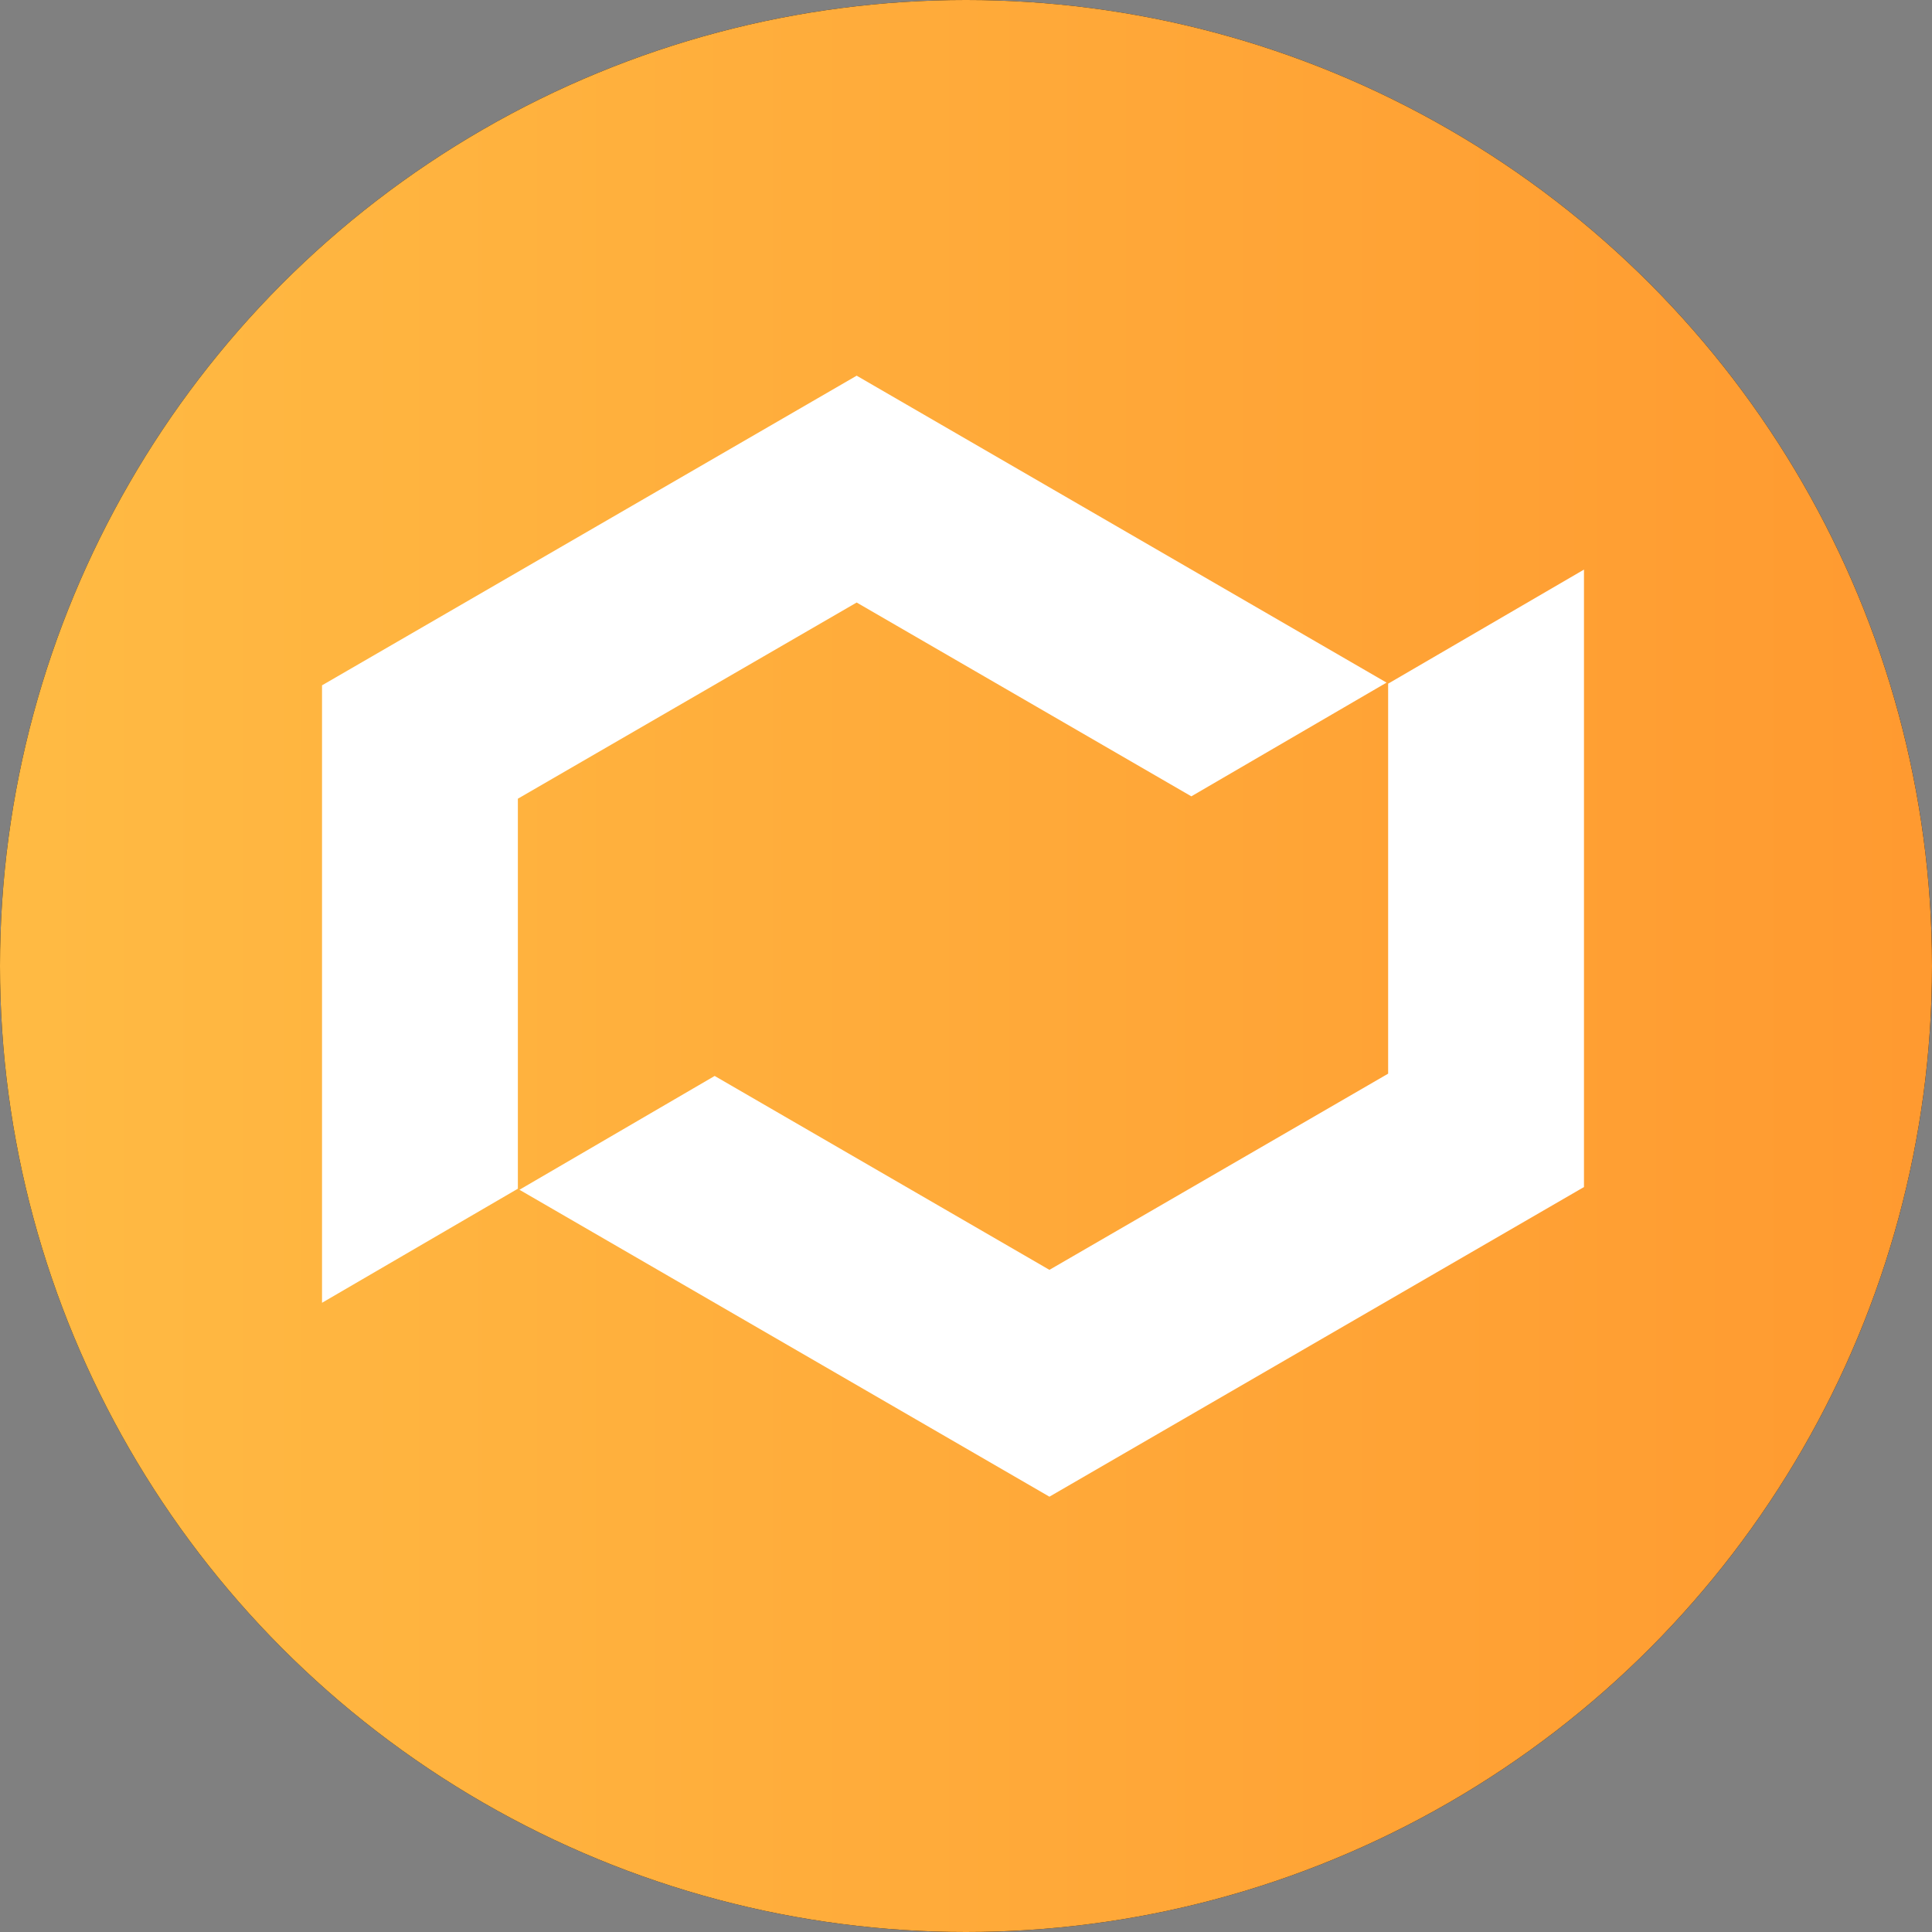 <?xml version="1.0" encoding="UTF-8"?>
<svg width="22px" height="22px" viewBox="0 0 22 22" version="1.1" xmlns="http://www.w3.org/2000/svg" xmlns:xlink="http://www.w3.org/1999/xlink">
    <rect x="0" y="0" width="22" height="22" fill="#808080" stroke="none"/>
    <!-- Generator: Sketch 48.2 (47327) - http://www.bohemiancoding.com/sketch -->
    <title>icon_bonus</title>
    <desc>Created with Sketch.</desc>
    <defs>
        <linearGradient x1="2.262%" y1="50%" x2="99.038%" y2="50%" id="linearGradient-1">
            <stop stop-color="#FFBA43" offset="0%"></stop>
            <stop stop-color="#FF9A30" offset="100%"></stop>
        </linearGradient>
    </defs>
    <g id="Page-1" stroke="none" stroke-width="1" fill="none" fill-rule="evenodd">
        <g id="icon_bonus">
            <g id="Oval-4">
                <g id="path-2-link" fill="#000000" fill-rule="nonzero">
                    <circle id="path-2" cx="11" cy="11" r="11"></circle>
                </g>
                <g id="path-2-link" fill="url(#linearGradient-1)">
                    <circle id="path-2" cx="11" cy="11" r="11"></circle>
                </g>
            </g>
            <g id="Page-1" transform="translate(3.667, 4.278)" fill="#FFFFFF" fill-rule="nonzero">
                <path d="M8.283,12.765 L14.37,9.239 L14.37,2.208 C13.627,2.641 12.884,3.074 12.14,3.507 L12.14,7.948 L8.283,10.182 L4.471,7.974 C3.73,8.406 2.989,8.838 2.248,9.27 L8.283,12.765 Z" id="Fill-4"></path>
                <path d="M6.088,0 L0,3.526 L0,10.557 C0.743,10.124 1.486,9.691 2.23,9.258 L2.23,4.817 L6.088,2.583 L9.899,4.79 C10.64,4.358 11.381,3.927 12.122,3.495 L6.088,0 Z" id="Fill-1"></path>
            </g>
        </g>
    </g>
</svg>